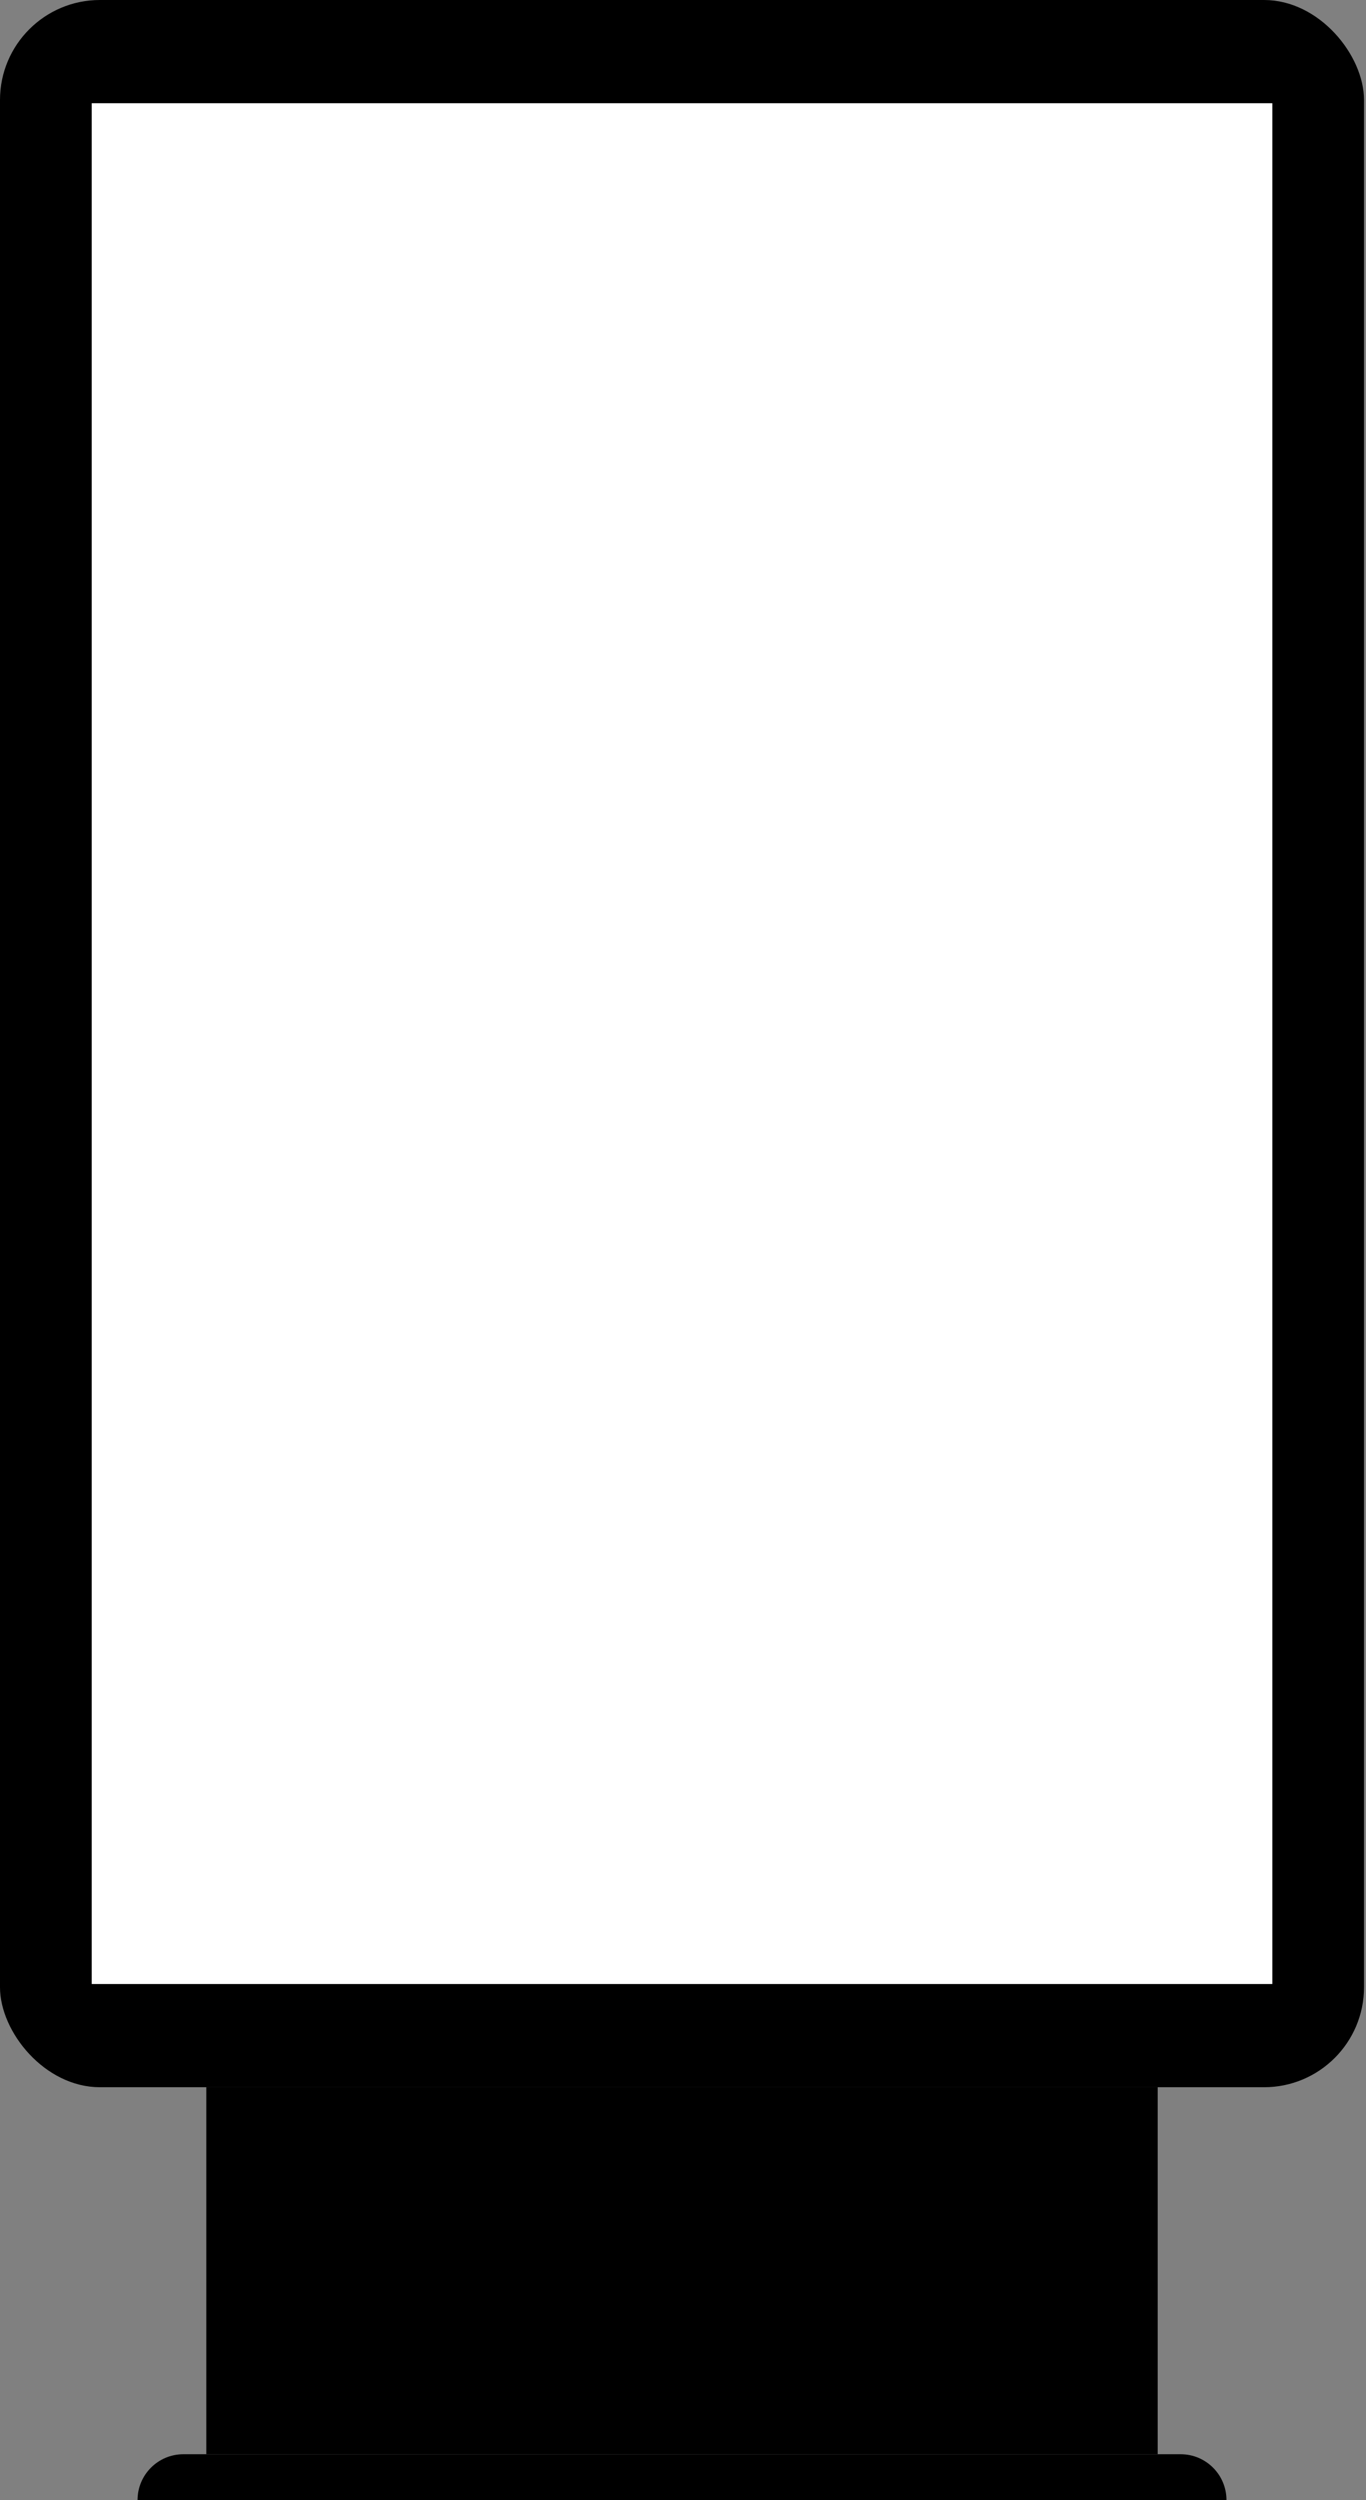 <svg width="82" height="150" viewBox="0 0 82 150" fill="none" xmlns="http://www.w3.org/2000/svg">
<rect x="0" y="0" width="82" height="150" fill="#808080" stroke="none"/>
<g id="Group 491">
<rect id="Rectangle 280" width="81.881" height="125.229" rx="6" fill="black"/>
<rect id="Rectangle 281" x="5.505" y="6.193" width="70.872" height="112.844" fill="white"/>
<rect id="Rectangle 282" x="12.385" y="125.229" width="57.11" height="22.018" fill="black"/>
<path id="Rectangle 283" d="M8.257 150C8.257 148.48 9.489 147.248 11.009 147.248H70.871C72.392 147.248 73.624 148.48 73.624 150H8.257Z" fill="black"/>
</g>
</svg>
